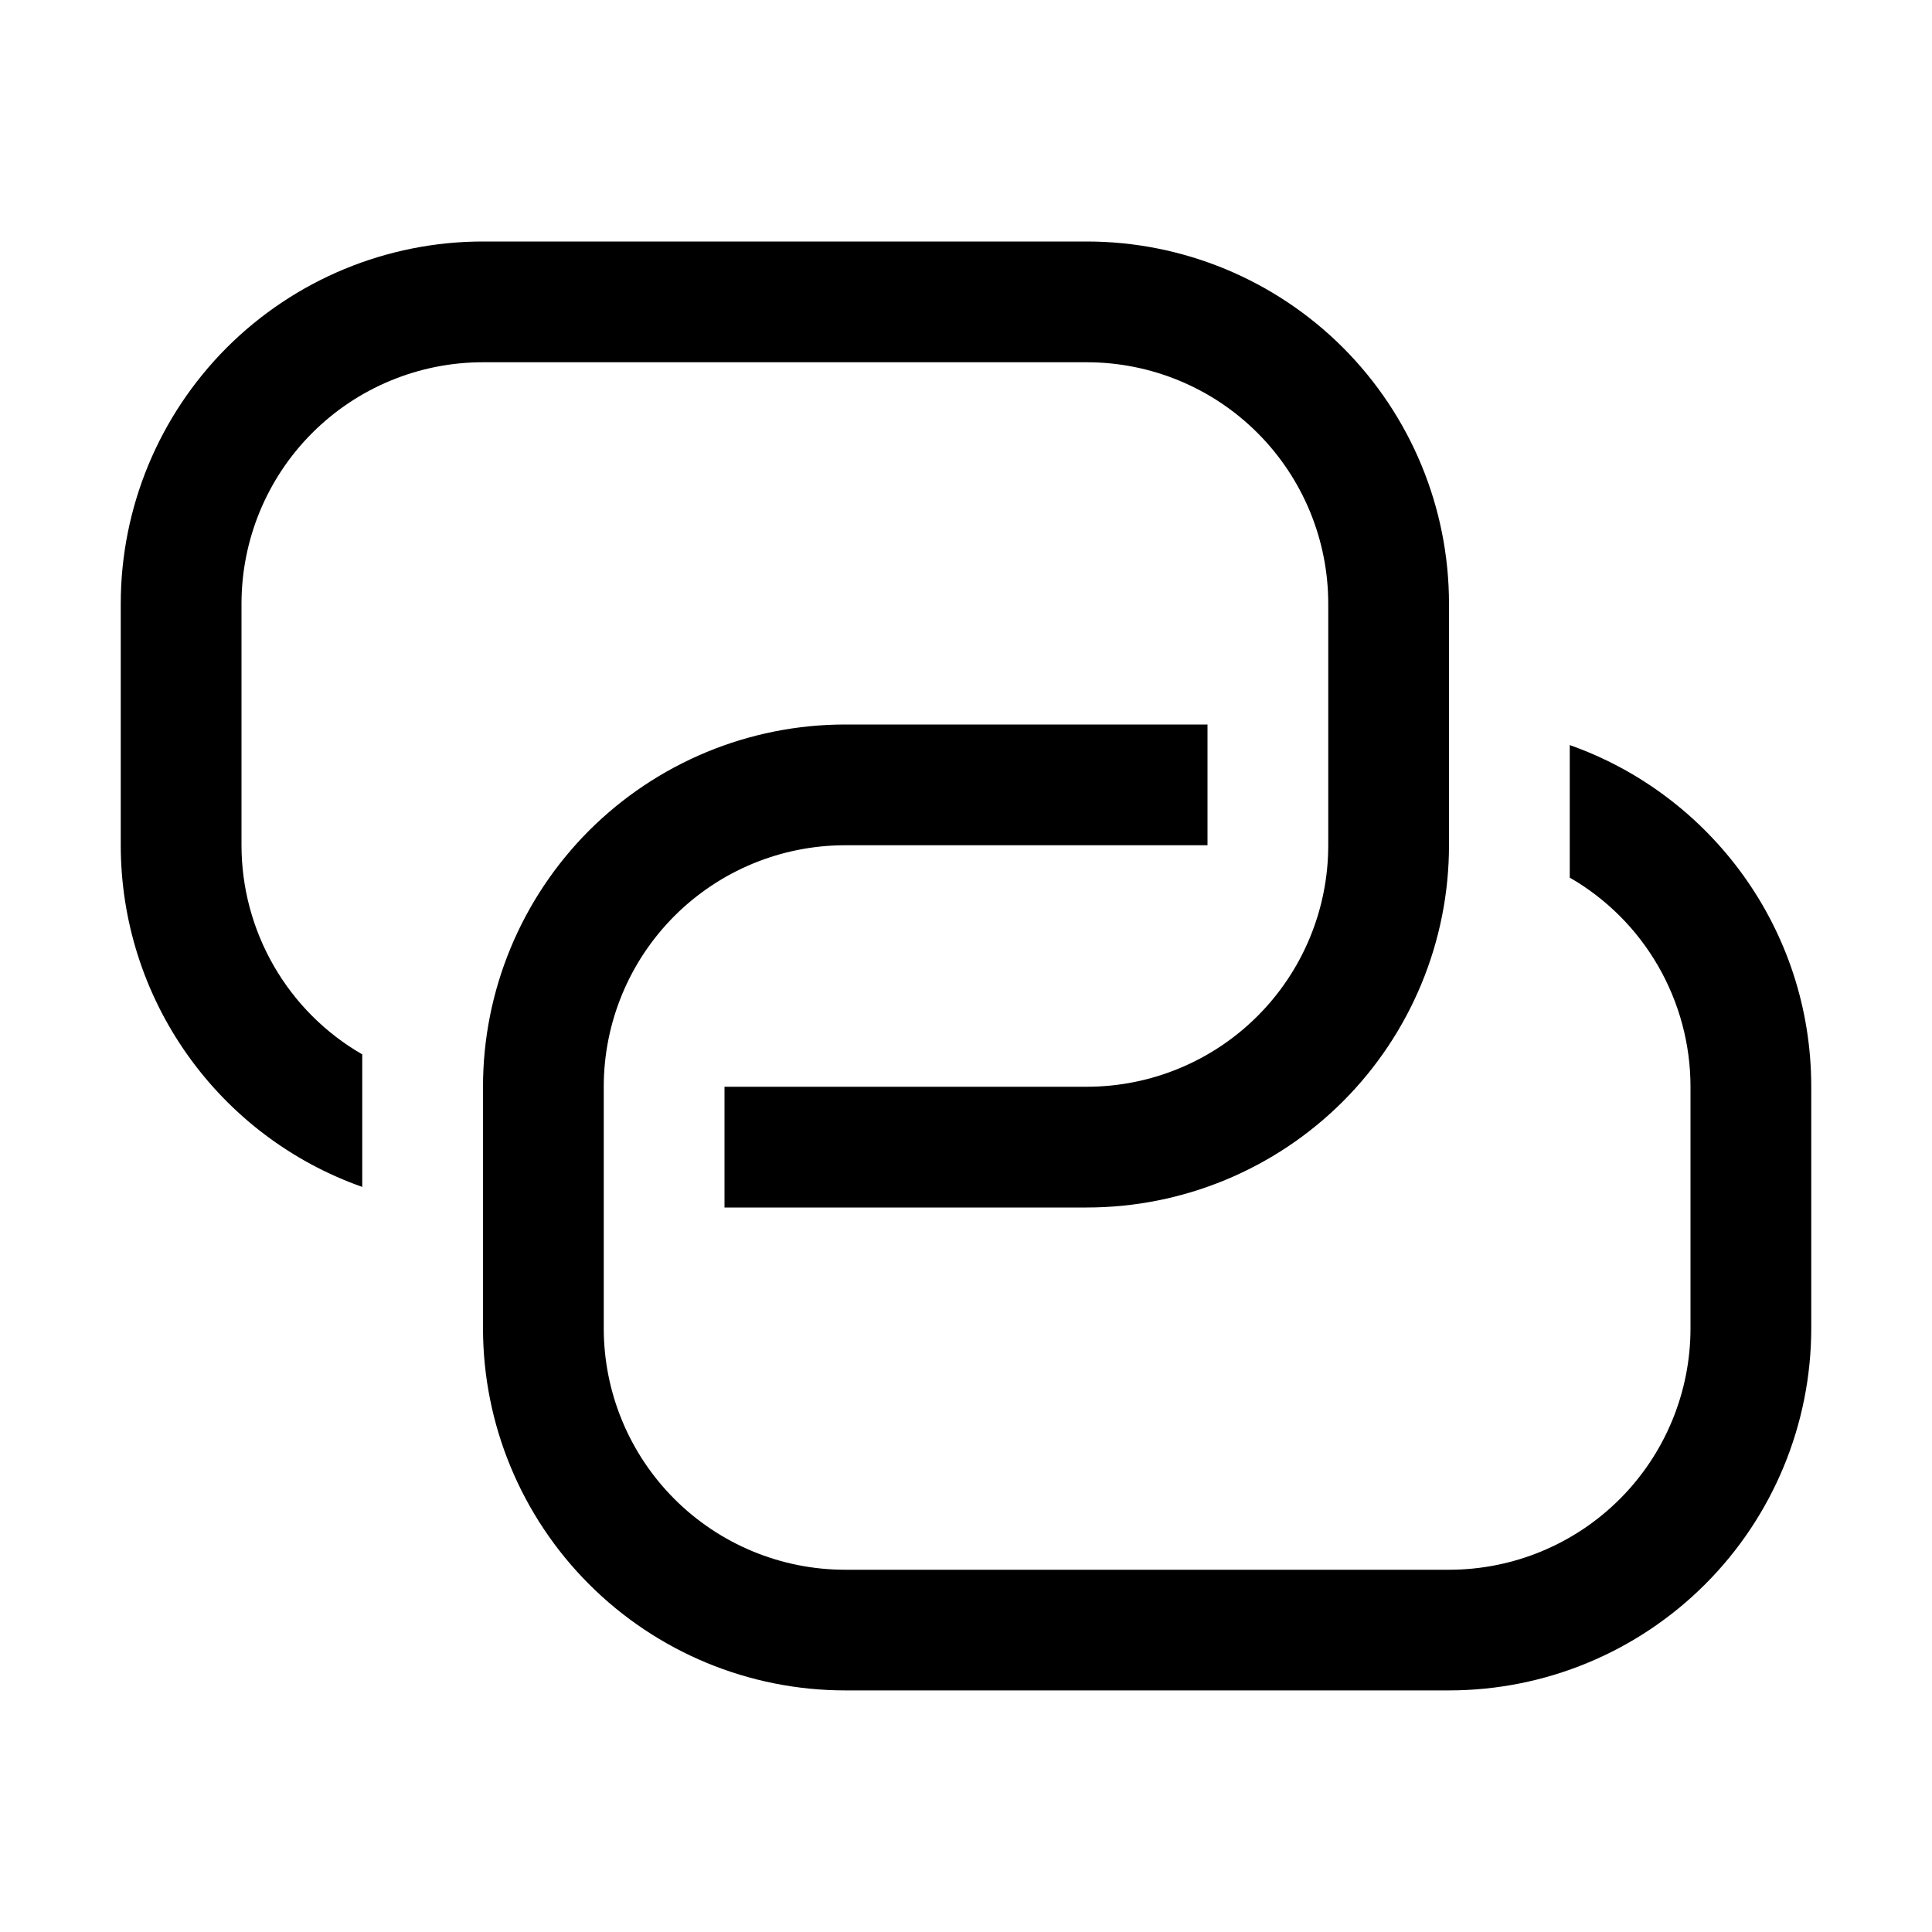<svg width="20" height="20" viewBox="0 0 20 20" fill="none" xmlns="http://www.w3.org/2000/svg">
<path d="M12.5 7.5V8.75H8.75C8.087 8.75 7.451 9.013 6.982 9.482C6.513 9.951 6.25 10.587 6.25 11.25V13.75C6.25 14.413 6.513 15.049 6.982 15.518C7.451 15.987 8.087 16.25 8.75 16.25H15C15.663 16.25 16.299 15.987 16.768 15.518C17.237 15.049 17.5 14.413 17.5 13.75V11.25C17.5 10.811 17.384 10.38 17.165 10C16.946 9.62 16.63 9.304 16.25 9.085V7.713C17.706 8.227 18.75 9.616 18.75 11.249V13.749C18.75 14.743 18.355 15.697 17.652 16.4C16.948 17.104 15.995 17.499 15 17.499H8.75C7.755 17.499 6.802 17.104 6.098 16.4C5.395 15.697 5 14.743 5 13.749V11.25C5 10.255 5.395 9.302 6.098 8.598C6.802 7.895 7.755 7.5 8.75 7.5H12.5Z" fill="black"/>
<path d="M7.5 12.5V11.25H11.25C11.913 11.25 12.549 10.987 13.018 10.518C13.487 10.049 13.75 9.413 13.75 8.75V6.25C13.75 5.587 13.487 4.951 13.018 4.482C12.549 4.013 11.913 3.75 11.25 3.75H5C4.337 3.75 3.701 4.013 3.232 4.482C2.763 4.951 2.5 5.587 2.5 6.25V8.75C2.5 9.189 2.616 9.62 2.835 10C3.054 10.38 3.37 10.696 3.75 10.915V12.287C3.019 12.029 2.386 11.55 1.938 10.916C1.49 10.283 1.25 9.526 1.25 8.75V6.25C1.25 5.255 1.645 4.302 2.348 3.598C3.052 2.895 4.005 2.5 5 2.5H11.25C12.245 2.5 13.198 2.895 13.902 3.598C14.605 4.302 15 5.255 15 6.25V8.75C15 9.745 14.605 10.698 13.902 11.402C13.198 12.105 12.245 12.5 11.25 12.5H7.5Z" fill="black"/>
</svg>
